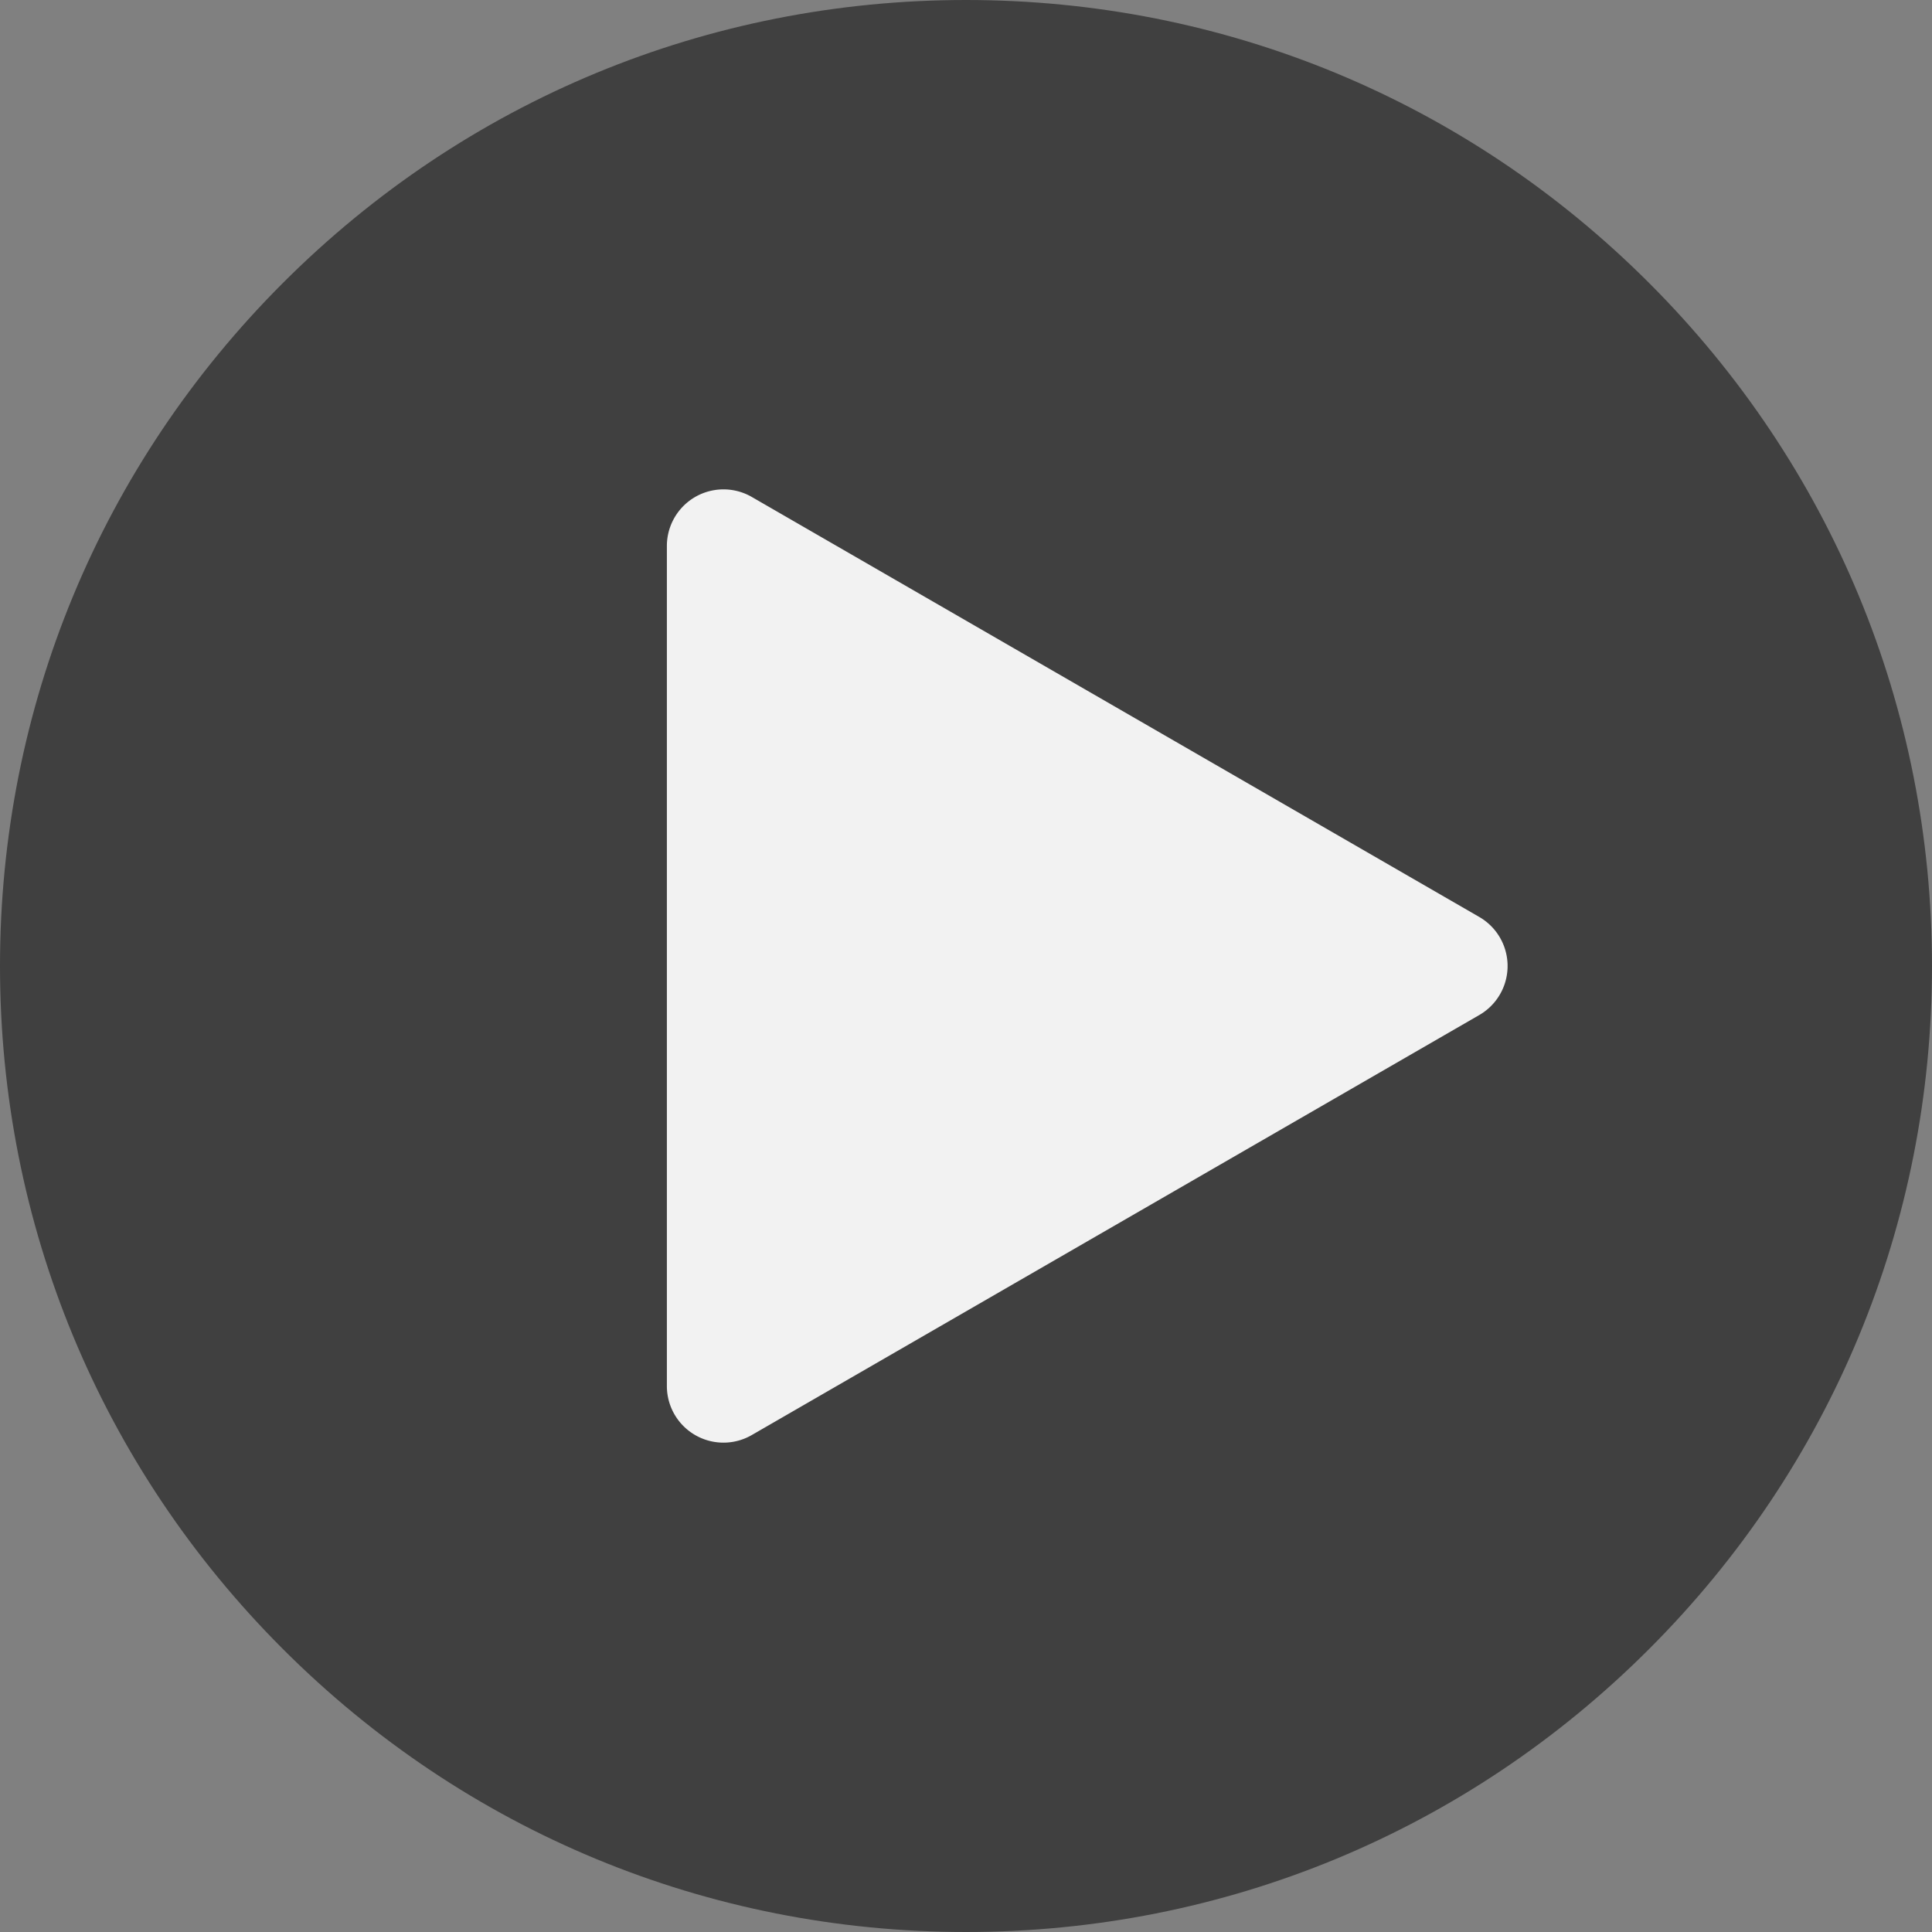 <svg xmlns="http://www.w3.org/2000/svg" width="80" height="80" fill="none">
<rect width="100%" height="100%" fill="#808080" stroke="none"/>
<g clip-path="url(#a)">
<path fill="#000" fill-opacity=".5" d="M68.284 11.716C60.73 4.16 50.684 0 40 0 29.316 0 19.27 4.16 11.716 11.716 4.16 19.27 0 29.316 0 40c0 10.684 4.16 20.73 11.716 28.284C19.27 75.84 29.316 80 40 80c10.684 0 20.73-4.16 28.284-11.716C75.84 60.73 80 50.684 80 40c0-10.684-4.16-20.73-11.716-28.284Z"/><path fill="#F2F2F2" d="M61.254 37.97 31.13 20.578a2.344 2.344 0 0 0-3.516 2.03v34.784a2.343 2.343 0 0 0 3.516 2.03L61.254 42.03a2.344 2.344 0 0 0 0-4.06Z"/>
</g>
<defs>
<clipPath id="a">
<path fill="#fff" d="M0 0h80v80H0z"/>
</clipPath>
</defs>
</svg>